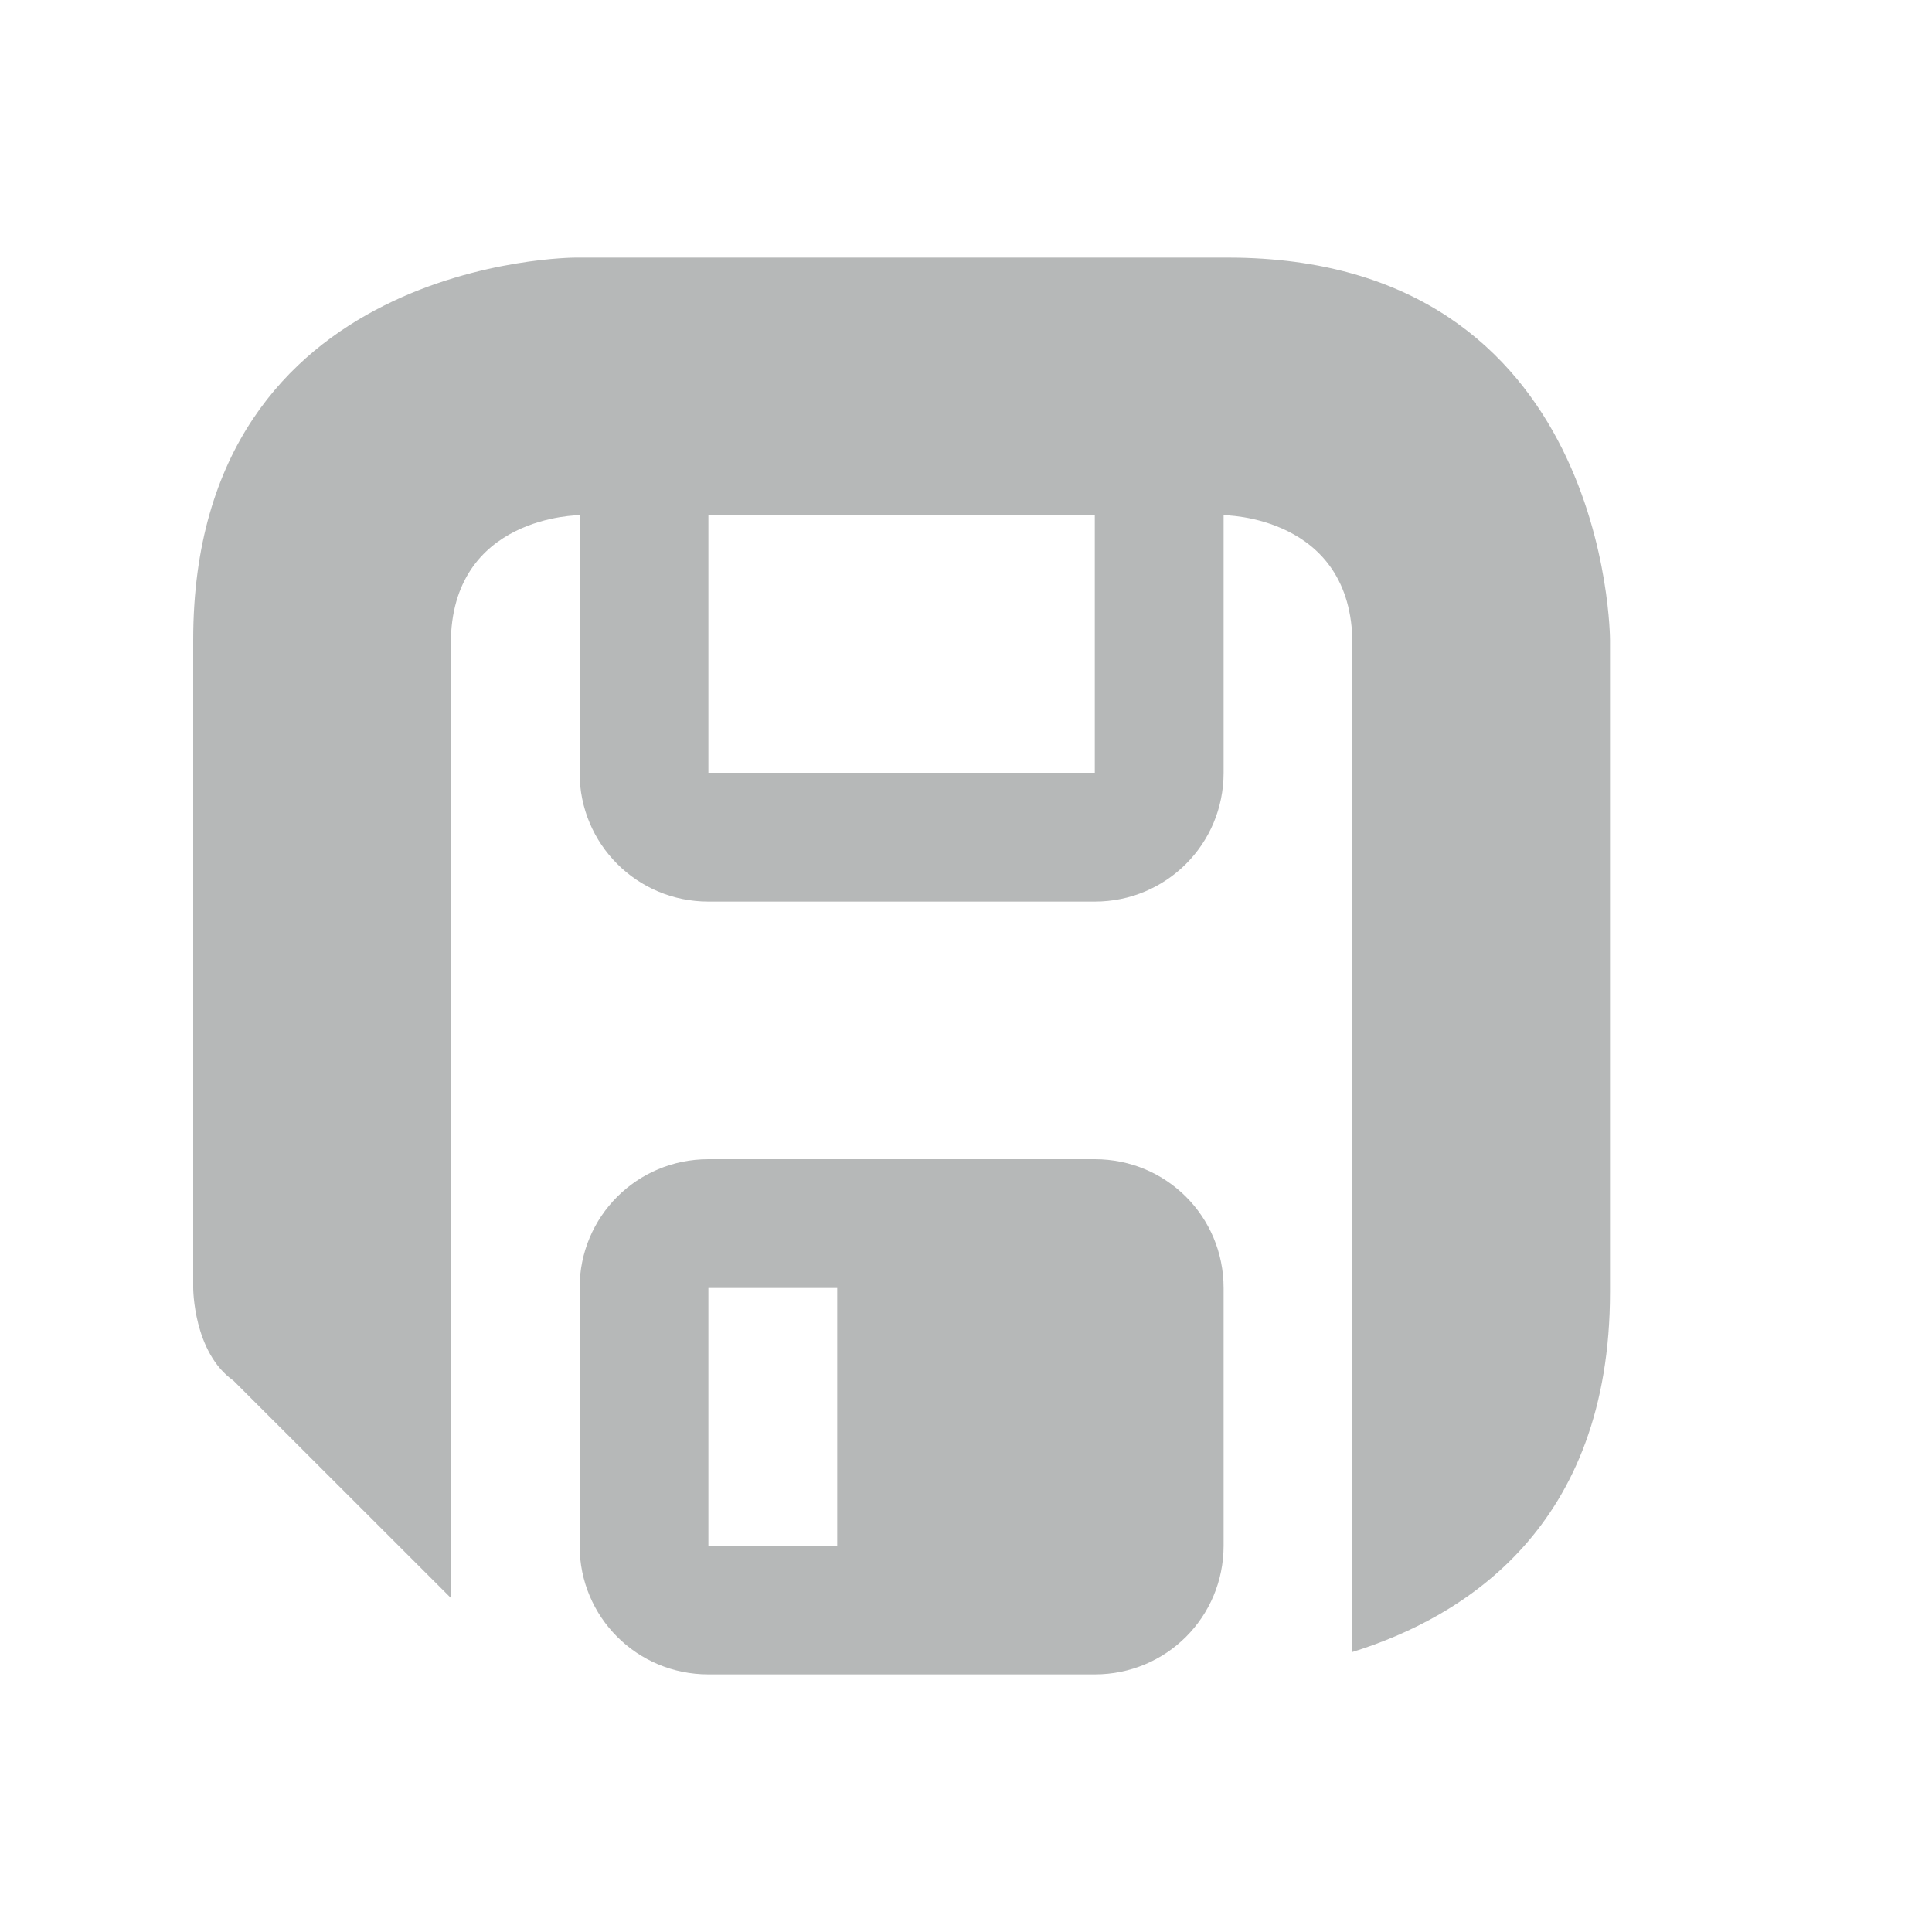 <?xml version="1.0" encoding="UTF-8" standalone="no"?>
<svg
   height="15"
   viewBox="0 0 15 15"
   width="15"
   version="1.1"
   id="svg4"
   sodipodi:docname="doc_modified_no_14.svg"
   inkscape:export-filename="doc_modified_no_14.png"
   inkscape:export-xdpi="90"
   inkscape:export-ydpi="90"
   inkscape:version="1.2.2 (b0a8486541, 2022-12-01)"
   xmlns:inkscape="http://www.inkscape.org/namespaces/inkscape"
   xmlns:sodipodi="http://sodipodi.sourceforge.net/DTD/sodipodi-0.dtd"
   xmlns="http://www.w3.org/2000/svg"
   xmlns:svg="http://www.w3.org/2000/svg">
  <defs
     id="defs8" />
  <sodipodi:namedview
     id="namedview6"
     pagecolor="#505050"
     bordercolor="#ffffff"
     borderopacity="1"
     inkscape:showpageshadow="0"
     inkscape:pageopacity="0"
     inkscape:pagecheckerboard="1"
     inkscape:deskcolor="#505050"
     showgrid="false"
     inkscape:zoom="21.454545"
     inkscape:cx="7.0847458"
     inkscape:cy="5.6398305"
     inkscape:window-width="1621"
     inkscape:window-height="798"
     inkscape:window-x="688"
     inkscape:window-y="483"
     inkscape:window-maximized="0"
     inkscape:current-layer="svg4" />
  <path
     d="M 4.469,2 C 4.469,2 1.5,2 1.5,4.969 V 10 c 0,0 10e-7,0.5 0.312,0.719 L 3.5,12.406 V 5 c 0,-1 1,-1 1,-1 v 2 c 0,0.554 0.446,1 1,1 h 3 c 0.554,0 1,-0.446 1,-1 V 4 c 0,0 1,3e-6 1,1 v 5 2.826 c 0.873,-0.272 2,-0.974 2,-2.795 V 4.969 C 12.5,4.969 12.5,2 9.531,2 Z M 5.5,4 h 3 v 2 h -3 z m 0,5 c -0.555,0 -1,0.445 -1,1 v 2 c 0,0.555 0.445,1 1,1 h 3 c 0.555,0 1,-0.445 1,-1 V 10 C 9.5,9.445 9.055,9 8.5,9 Z m 0,1 h 1 v 2 h -1 z"
     fill="#2e3436"
     opacity="0.35"
     id="path2" />
</svg>
